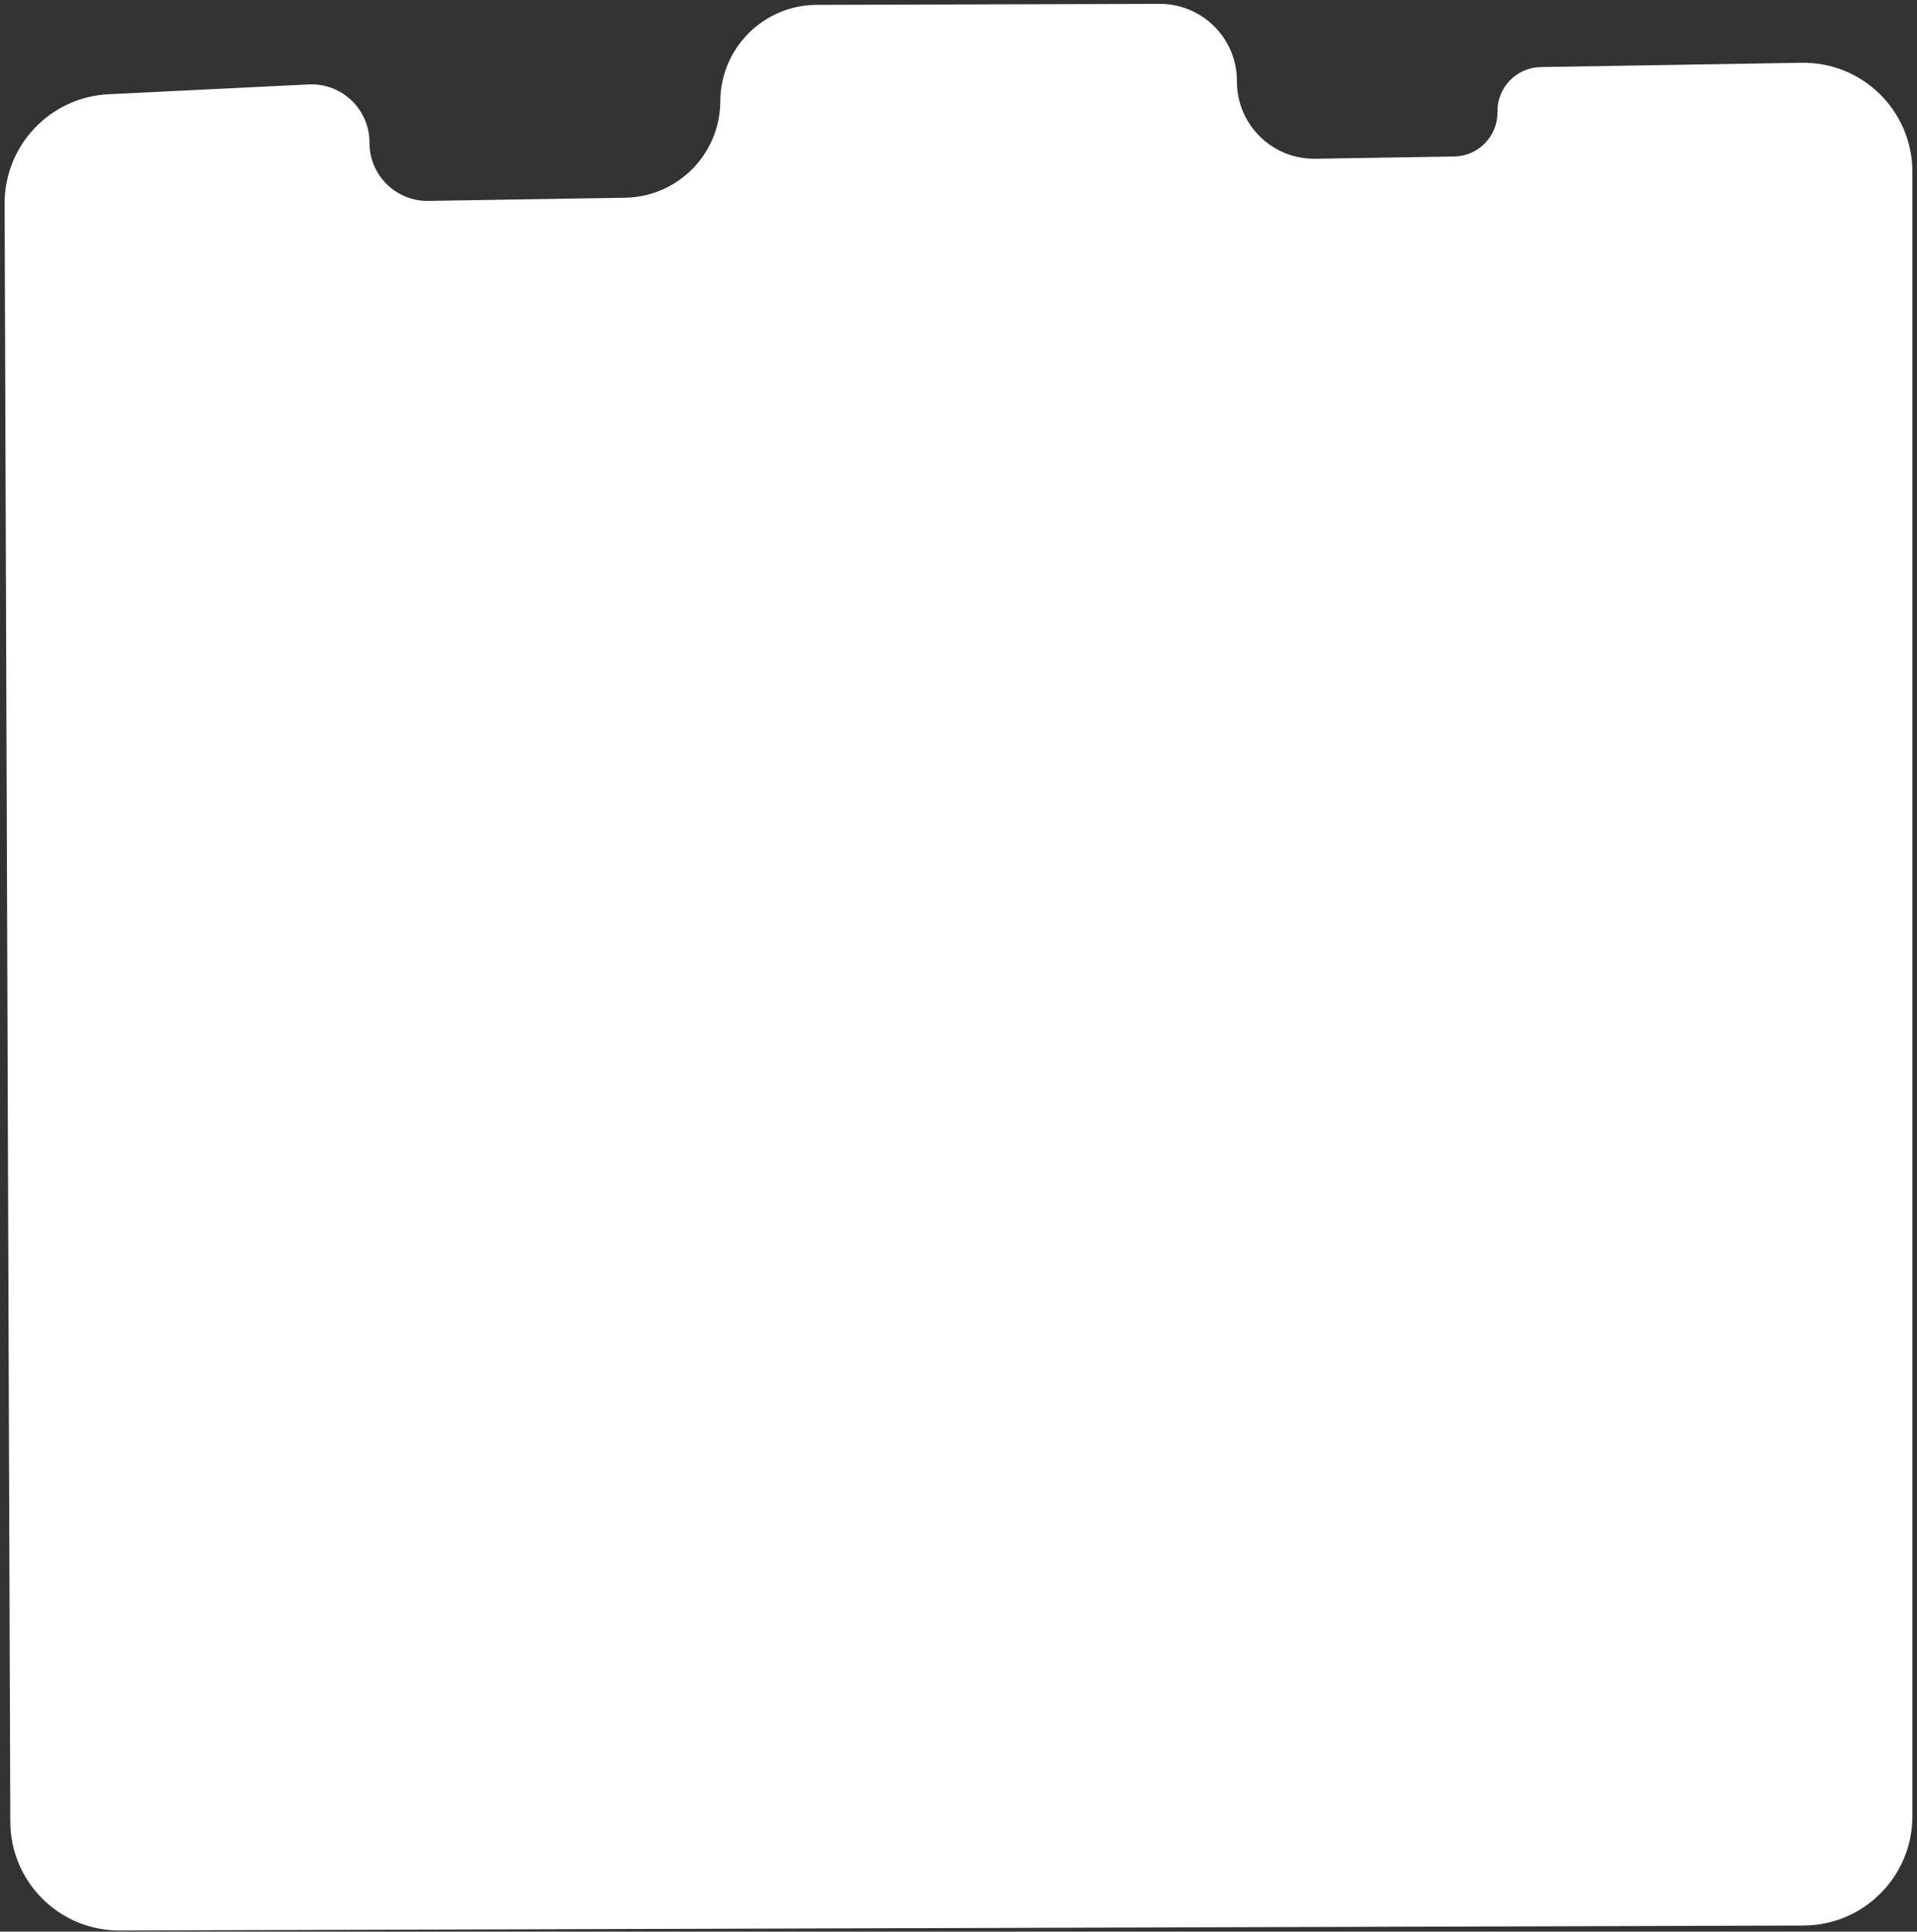 <svg width="404" height="407" viewBox="0 0 404 407" fill="none" xmlns="http://www.w3.org/2000/svg">
<rect x="0" y="0" width="404" height="407" fill="#333333" stroke="none"/>
<path d="M380.08 405.707L25.224 406.756C12.533 406.793 2.217 396.544 2.173 383.852L0.972 42.928C0.929 30.626 10.574 20.461 22.862 19.859L65.03 17.791C72.034 17.448 77.891 23.044 77.866 30.056C77.843 36.91 83.448 42.445 90.301 42.334L131.741 41.662C142.841 41.482 151.76 32.448 151.799 21.346C151.837 10.139 160.92 1.061 172.127 1.028L244.367 0.815C253.391 0.788 260.708 8.109 260.677 17.133C260.645 26.241 268.095 33.596 277.201 33.448L306.464 32.974C311.585 32.891 315.671 28.673 315.592 23.552C315.512 18.433 319.598 14.215 324.717 14.131L379.665 13.227C392.508 13.015 403.027 23.363 403.027 36.208L403.027 382.69C403.027 395.373 392.762 405.669 380.08 405.707Z" fill="white"/>
</svg>
